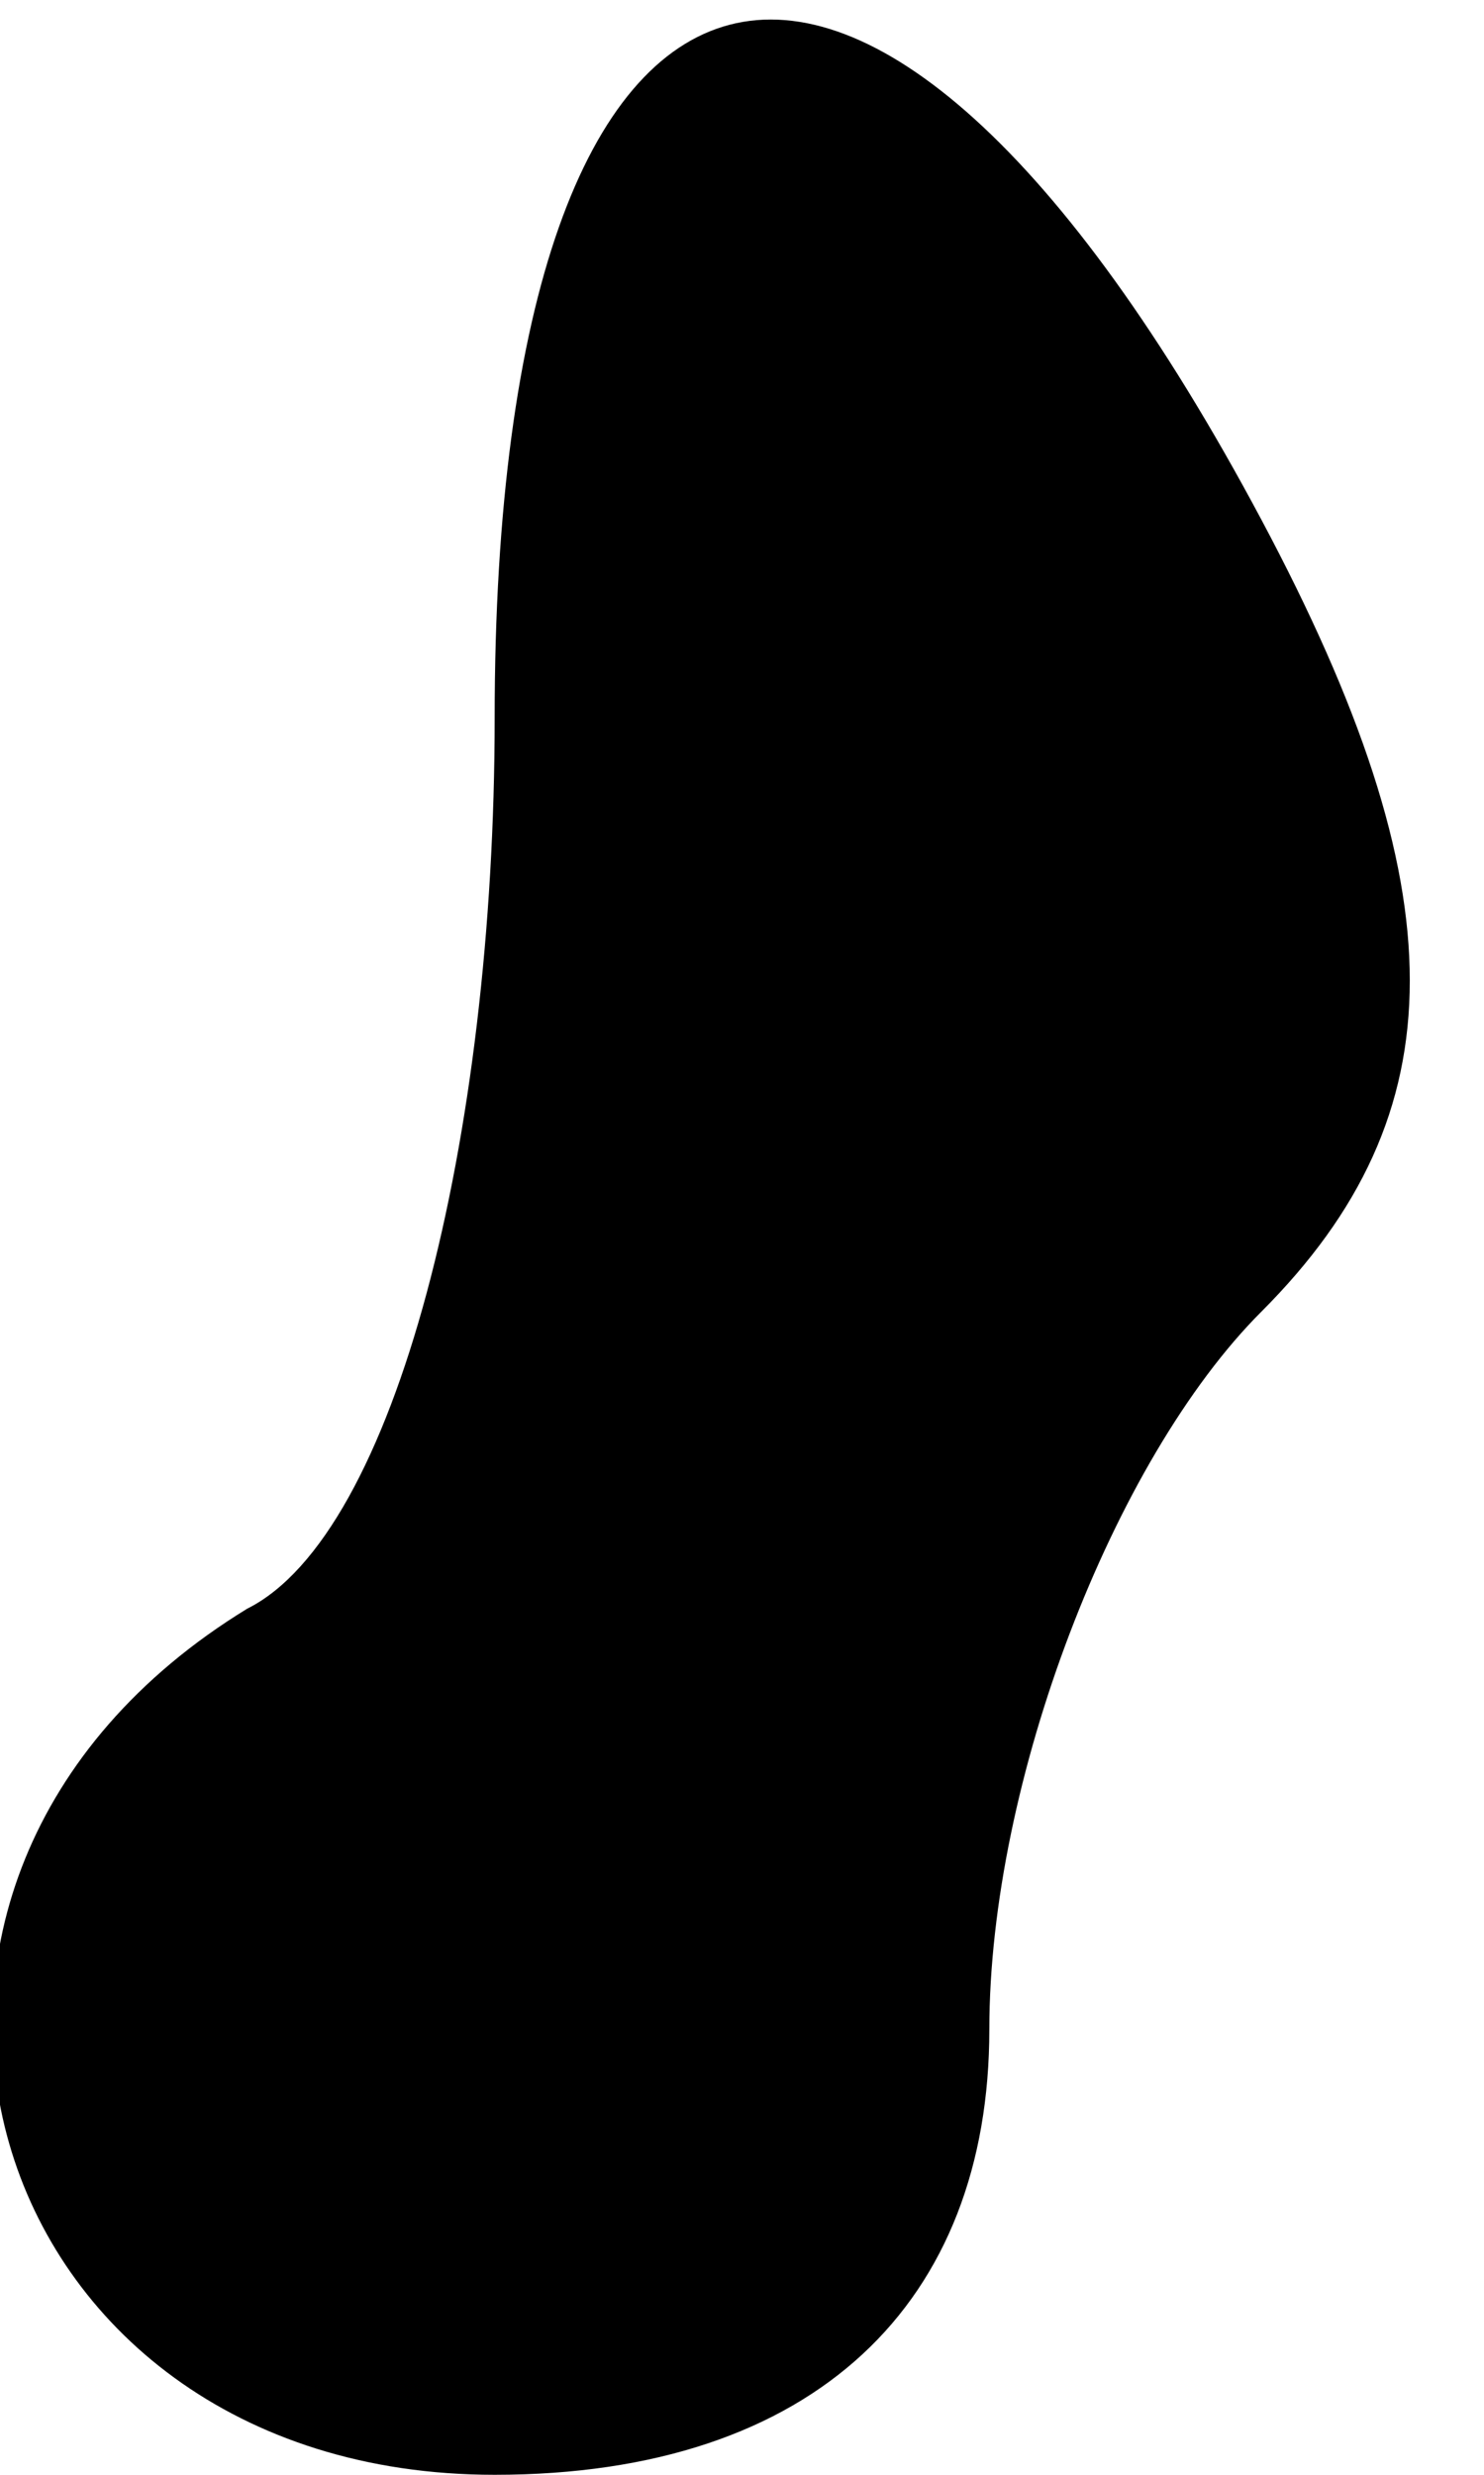 <?xml version="1.0" standalone="no"?>
<!DOCTYPE svg PUBLIC "-//W3C//DTD SVG 20010904//EN"
 "http://www.w3.org/TR/2001/REC-SVG-20010904/DTD/svg10.dtd">
<svg version="1.0" xmlns="http://www.w3.org/2000/svg"
 width="6pt" height="10pt" viewBox="0 0 6 10"
 preserveAspectRatio="xMidYMid meet">
<g transform="translate(0,10) scale(0.1,-0.1)"
fill="#000000" stroke="none">
<path fill="#000000" stroke="none" d="M20 71 c0 -17 -4 -33 -10 -36 -18 -11
-11 -35 10 -35 13 0 20 7 20 18 0 10 5 23 11 29 8 8 8 17 0 32 -16 30 -31 26
-31 -8z"/>
</g>
</svg>
